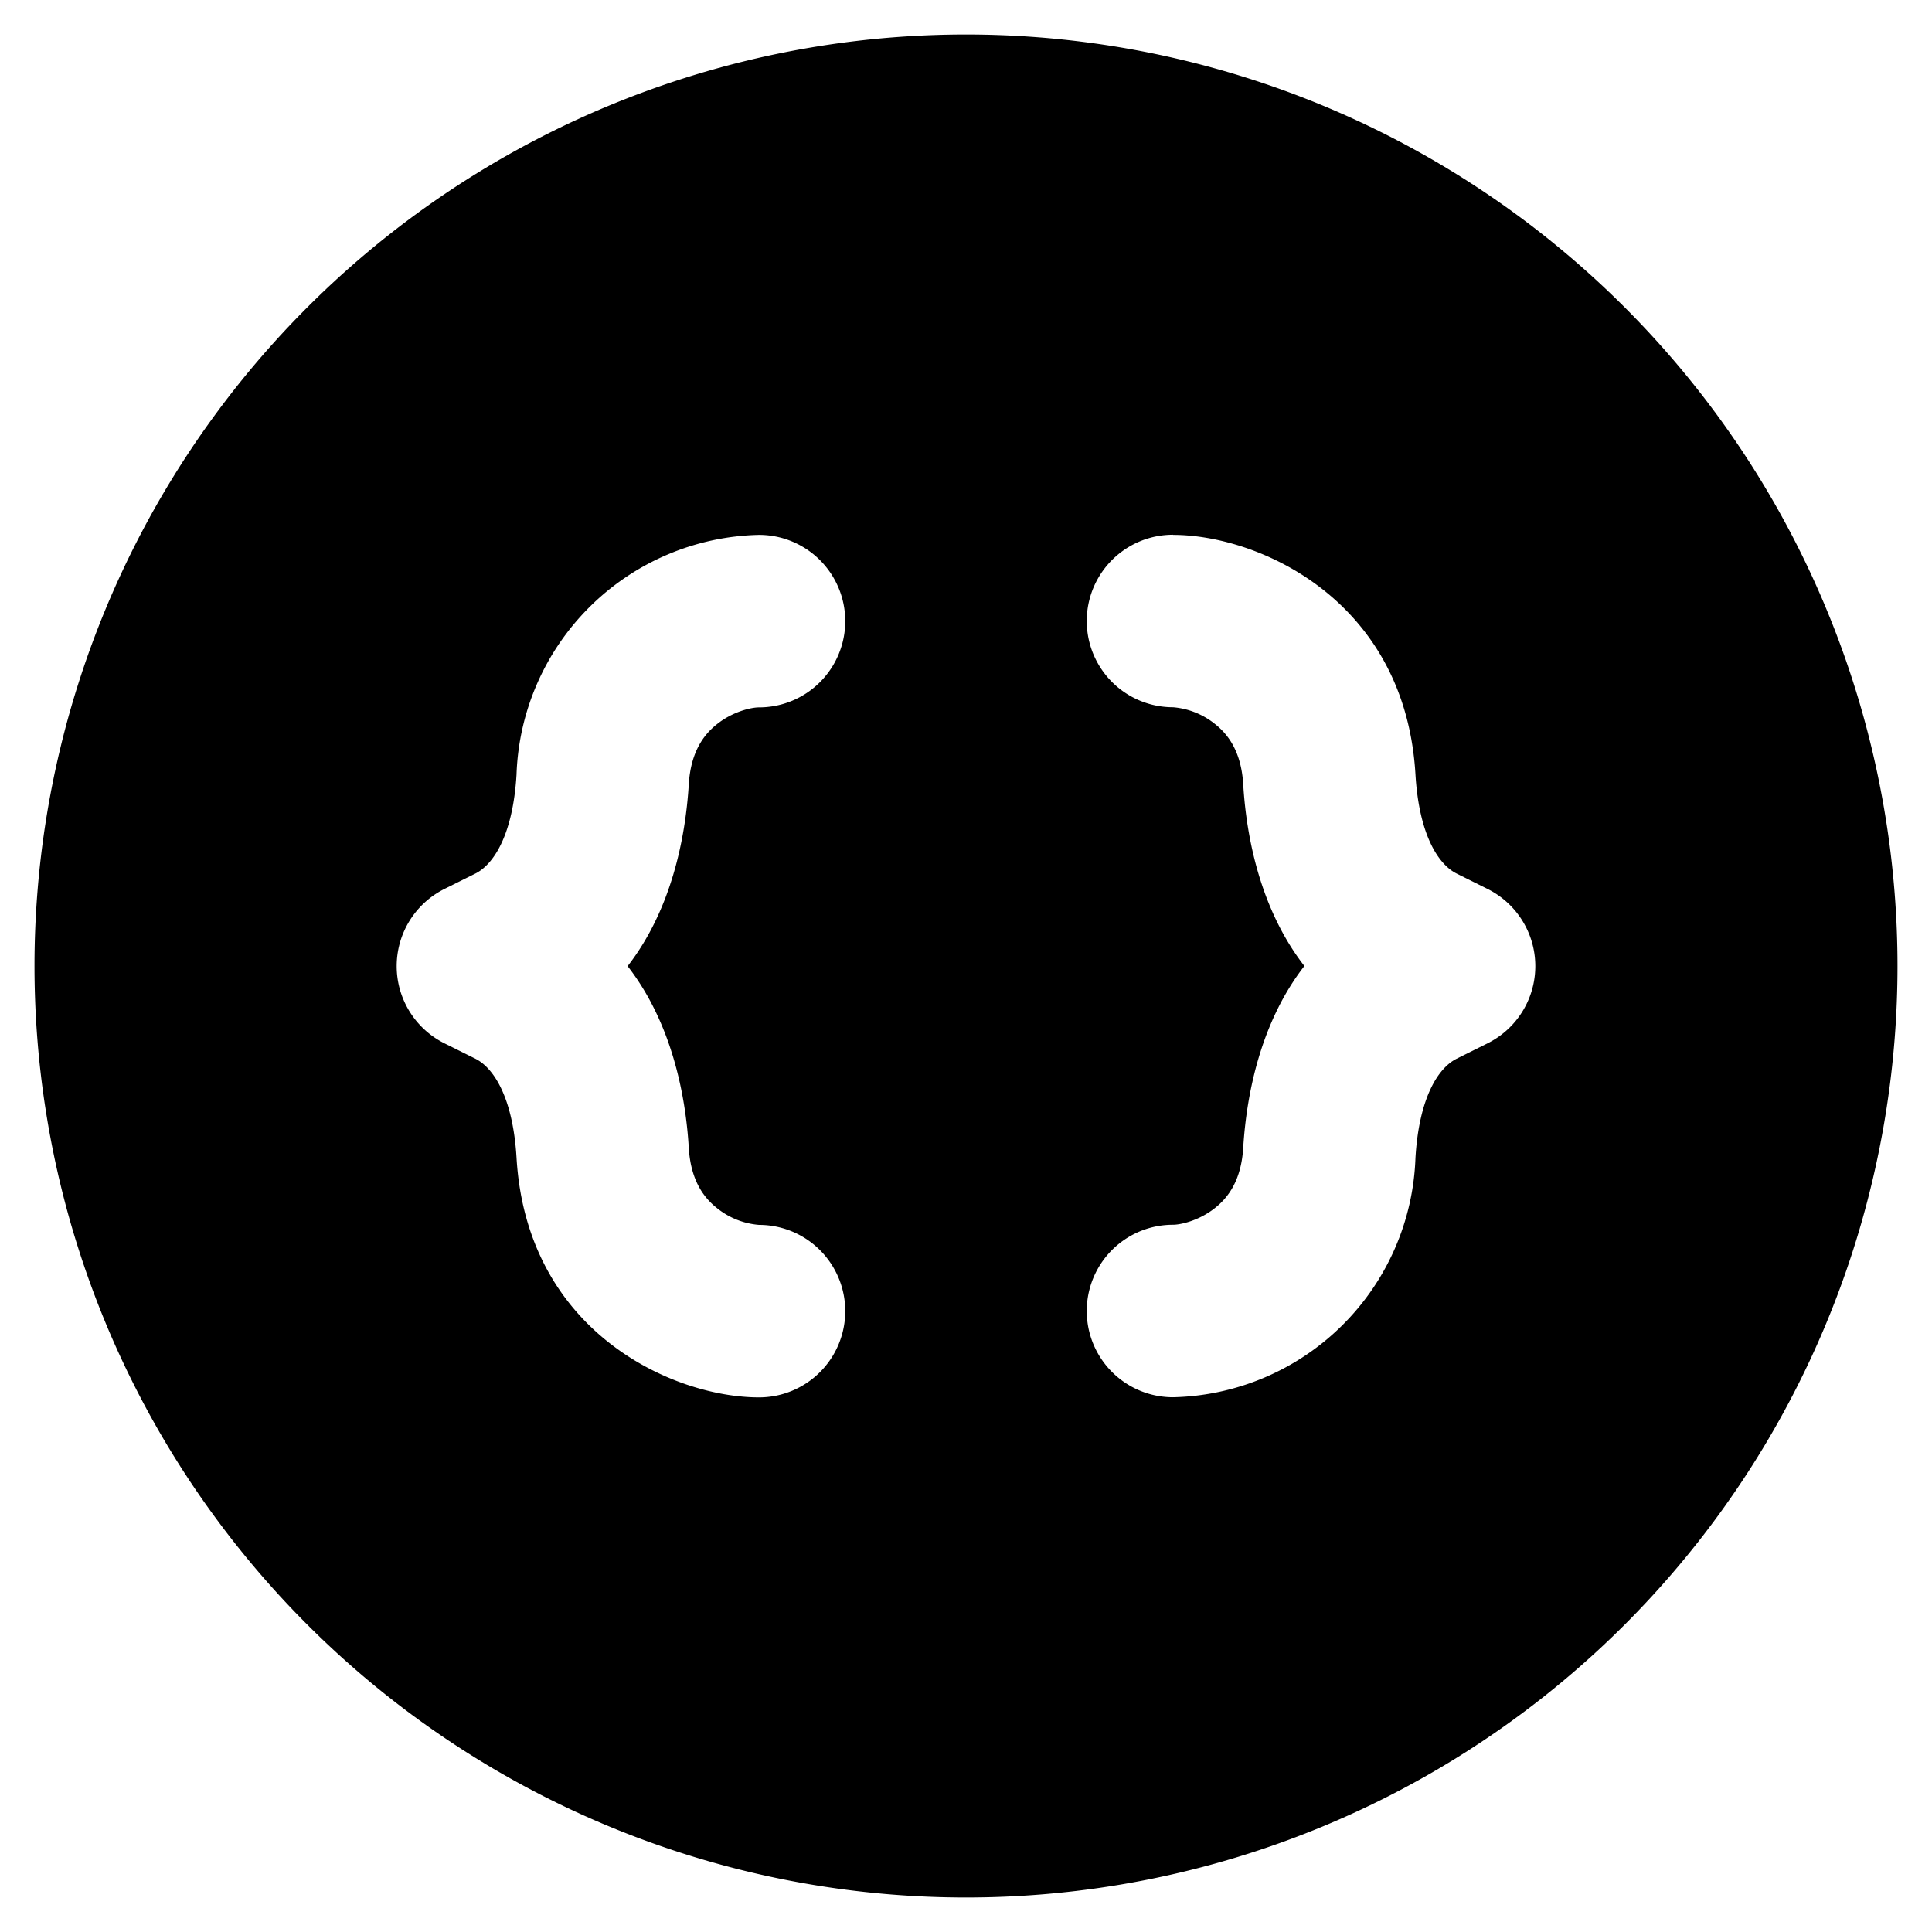 <svg xmlns="http://www.w3.org/2000/svg" fill="none" viewBox="0 0 14 14">
    <path
        d="M7 .25a6.75 6.75 0 1 0 0 13.5A6.75 6.75 0 0 0 7 .25M3.743 5.61A1.798 1.798 0 0 1 5.5 3.876a.625.625 0 1 1 0 1.25c-.056 0-.19.03-.305.122c-.096.076-.19.201-.204.438c-.024.387-.126.907-.443 1.315c.317.408.42.928.443 1.315c.014.237.108.362.204.438a.557.557 0 0 0 .305.122a.625.625 0 1 1 0 1.25c-.62 0-1.682-.47-1.757-1.736c-.026-.438-.166-.652-.298-.718L3.22 7.56a.625.625 0 0 1 0-1.118l.225-.112c.132-.066.272-.28.298-.718ZM8.5 3.876c.62 0 1.682.47 1.757 1.736c.026.438.166.652.298.718l.225.112a.625.625 0 0 1 0 1.118l-.225.112c-.132.066-.272.28-.298.718A1.798 1.798 0 0 1 8.5 10.125a.625.625 0 1 1 0-1.25c.056 0 .19-.03.305-.122c.096-.076.19-.201.204-.438c.024-.387.126-.907.443-1.315c-.317-.408-.42-.928-.443-1.315c-.014-.237-.108-.362-.204-.438a.557.557 0 0 0-.305-.122a.625.625 0 1 1 0-1.25Z"/>
    <style>
        path { fill: #000; }
        @media (prefers-color-scheme: dark) {
            path { fill: #FFF; }
        }
    </style>
</svg>